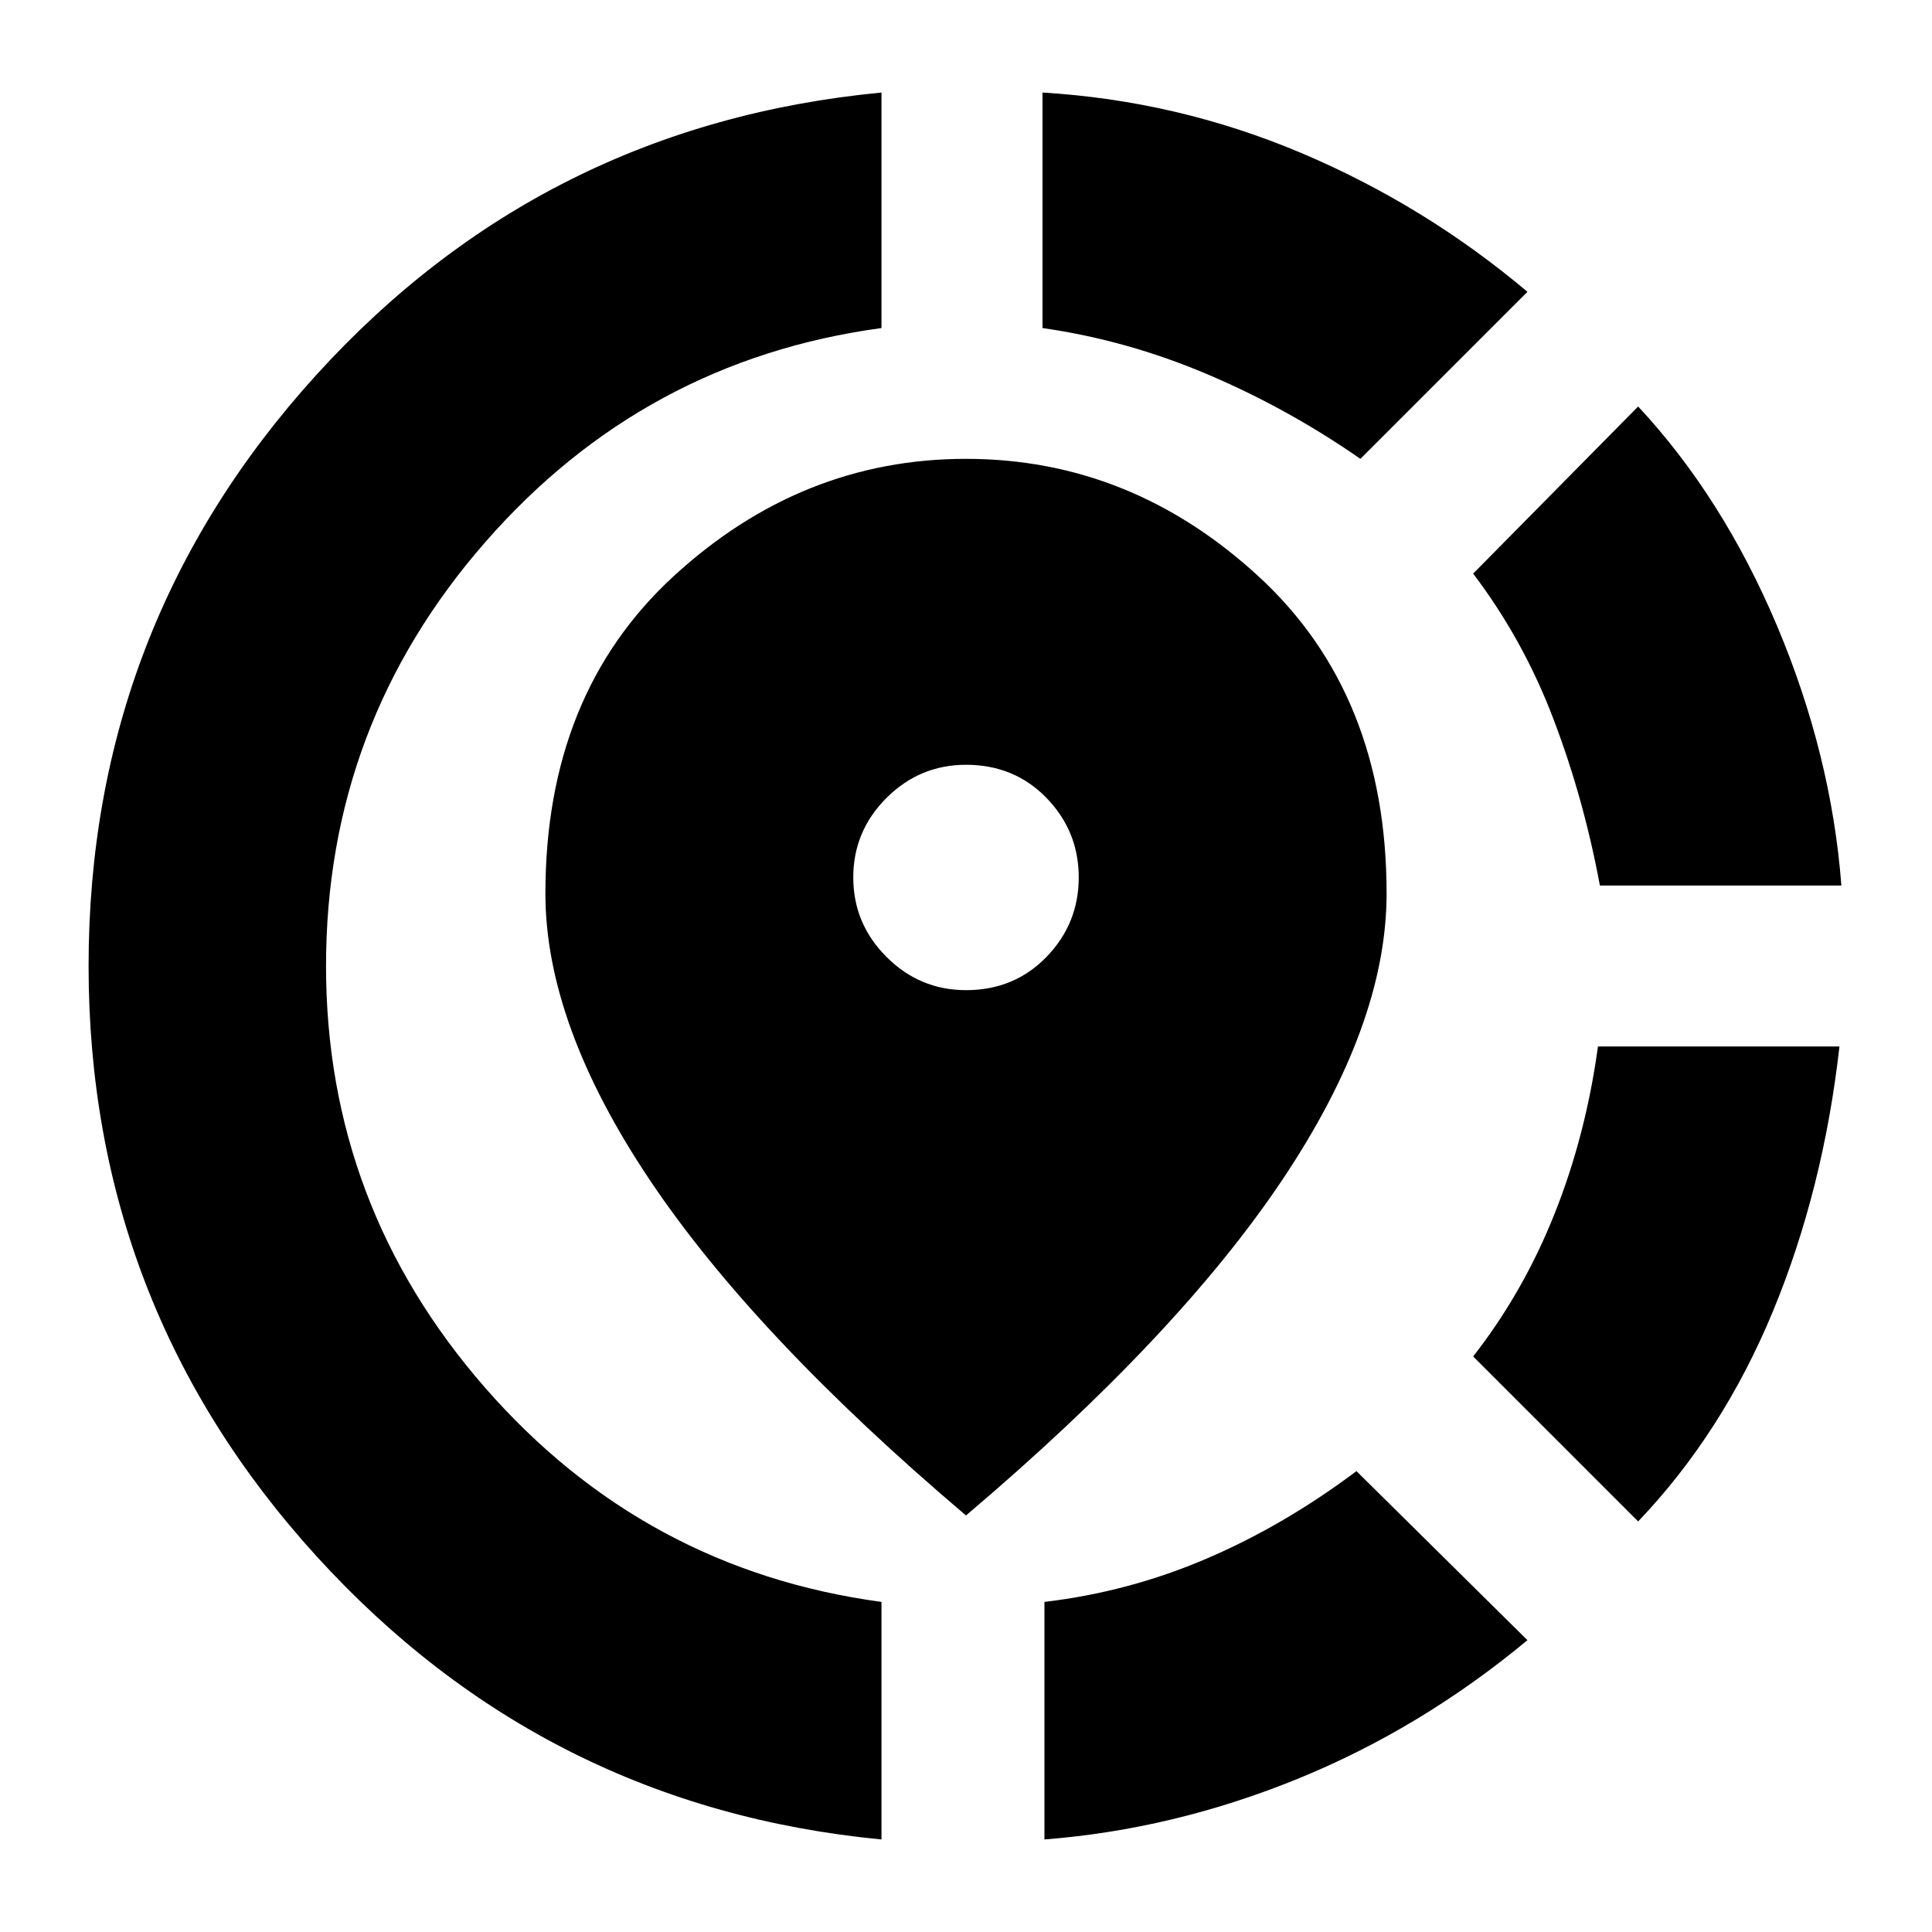 <svg xmlns="http://www.w3.org/2000/svg" height="20" width="20"><path d="M10.812 19.042v-2.459q.876-.104 1.678-.448.802-.343 1.552-.906l1.77 1.75q-1.104.917-2.385 1.438-1.281.521-2.615.625Zm6.146-3.292-1.708-1.708q.521-.667.844-1.48.323-.812.448-1.729h2.5q-.167 1.479-.688 2.74-.521 1.26-1.396 2.177Zm-.396-6.583q-.166-.896-.479-1.719-.312-.823-.833-1.51l1.708-1.73q.875.938 1.438 2.271.562 1.333.666 2.688Zm-7.437 9.875q-3.479-.334-5.844-2.927Q.917 13.521.917 10q0-3.521 2.354-6.115Q5.625 1.292 9.125.958v2.438q-2.458.333-4.104 2.219Q3.375 7.5 3.375 10q0 2.479 1.646 4.365 1.646 1.885 4.104 2.218ZM14.083 4.75q-.75-.521-1.583-.875t-1.708-.479V.958q1.396.084 2.677.625 1.281.542 2.343 1.438ZM10 15.688q-2.188-1.855-3.271-3.469-1.083-1.615-1.083-2.969 0-2.062 1.323-3.281Q8.292 4.75 10 4.75q1.708 0 3.031 1.219 1.323 1.219 1.323 3.281 0 1.354-1.083 2.969-1.083 1.614-3.271 3.469Zm0-5.438q.5 0 .833-.344.334-.344.334-.823t-.334-.823Q10.5 7.917 10 7.917q-.479 0-.823.343-.344.344-.344.823t.344.823q.344.344.823.344Z"/></svg>